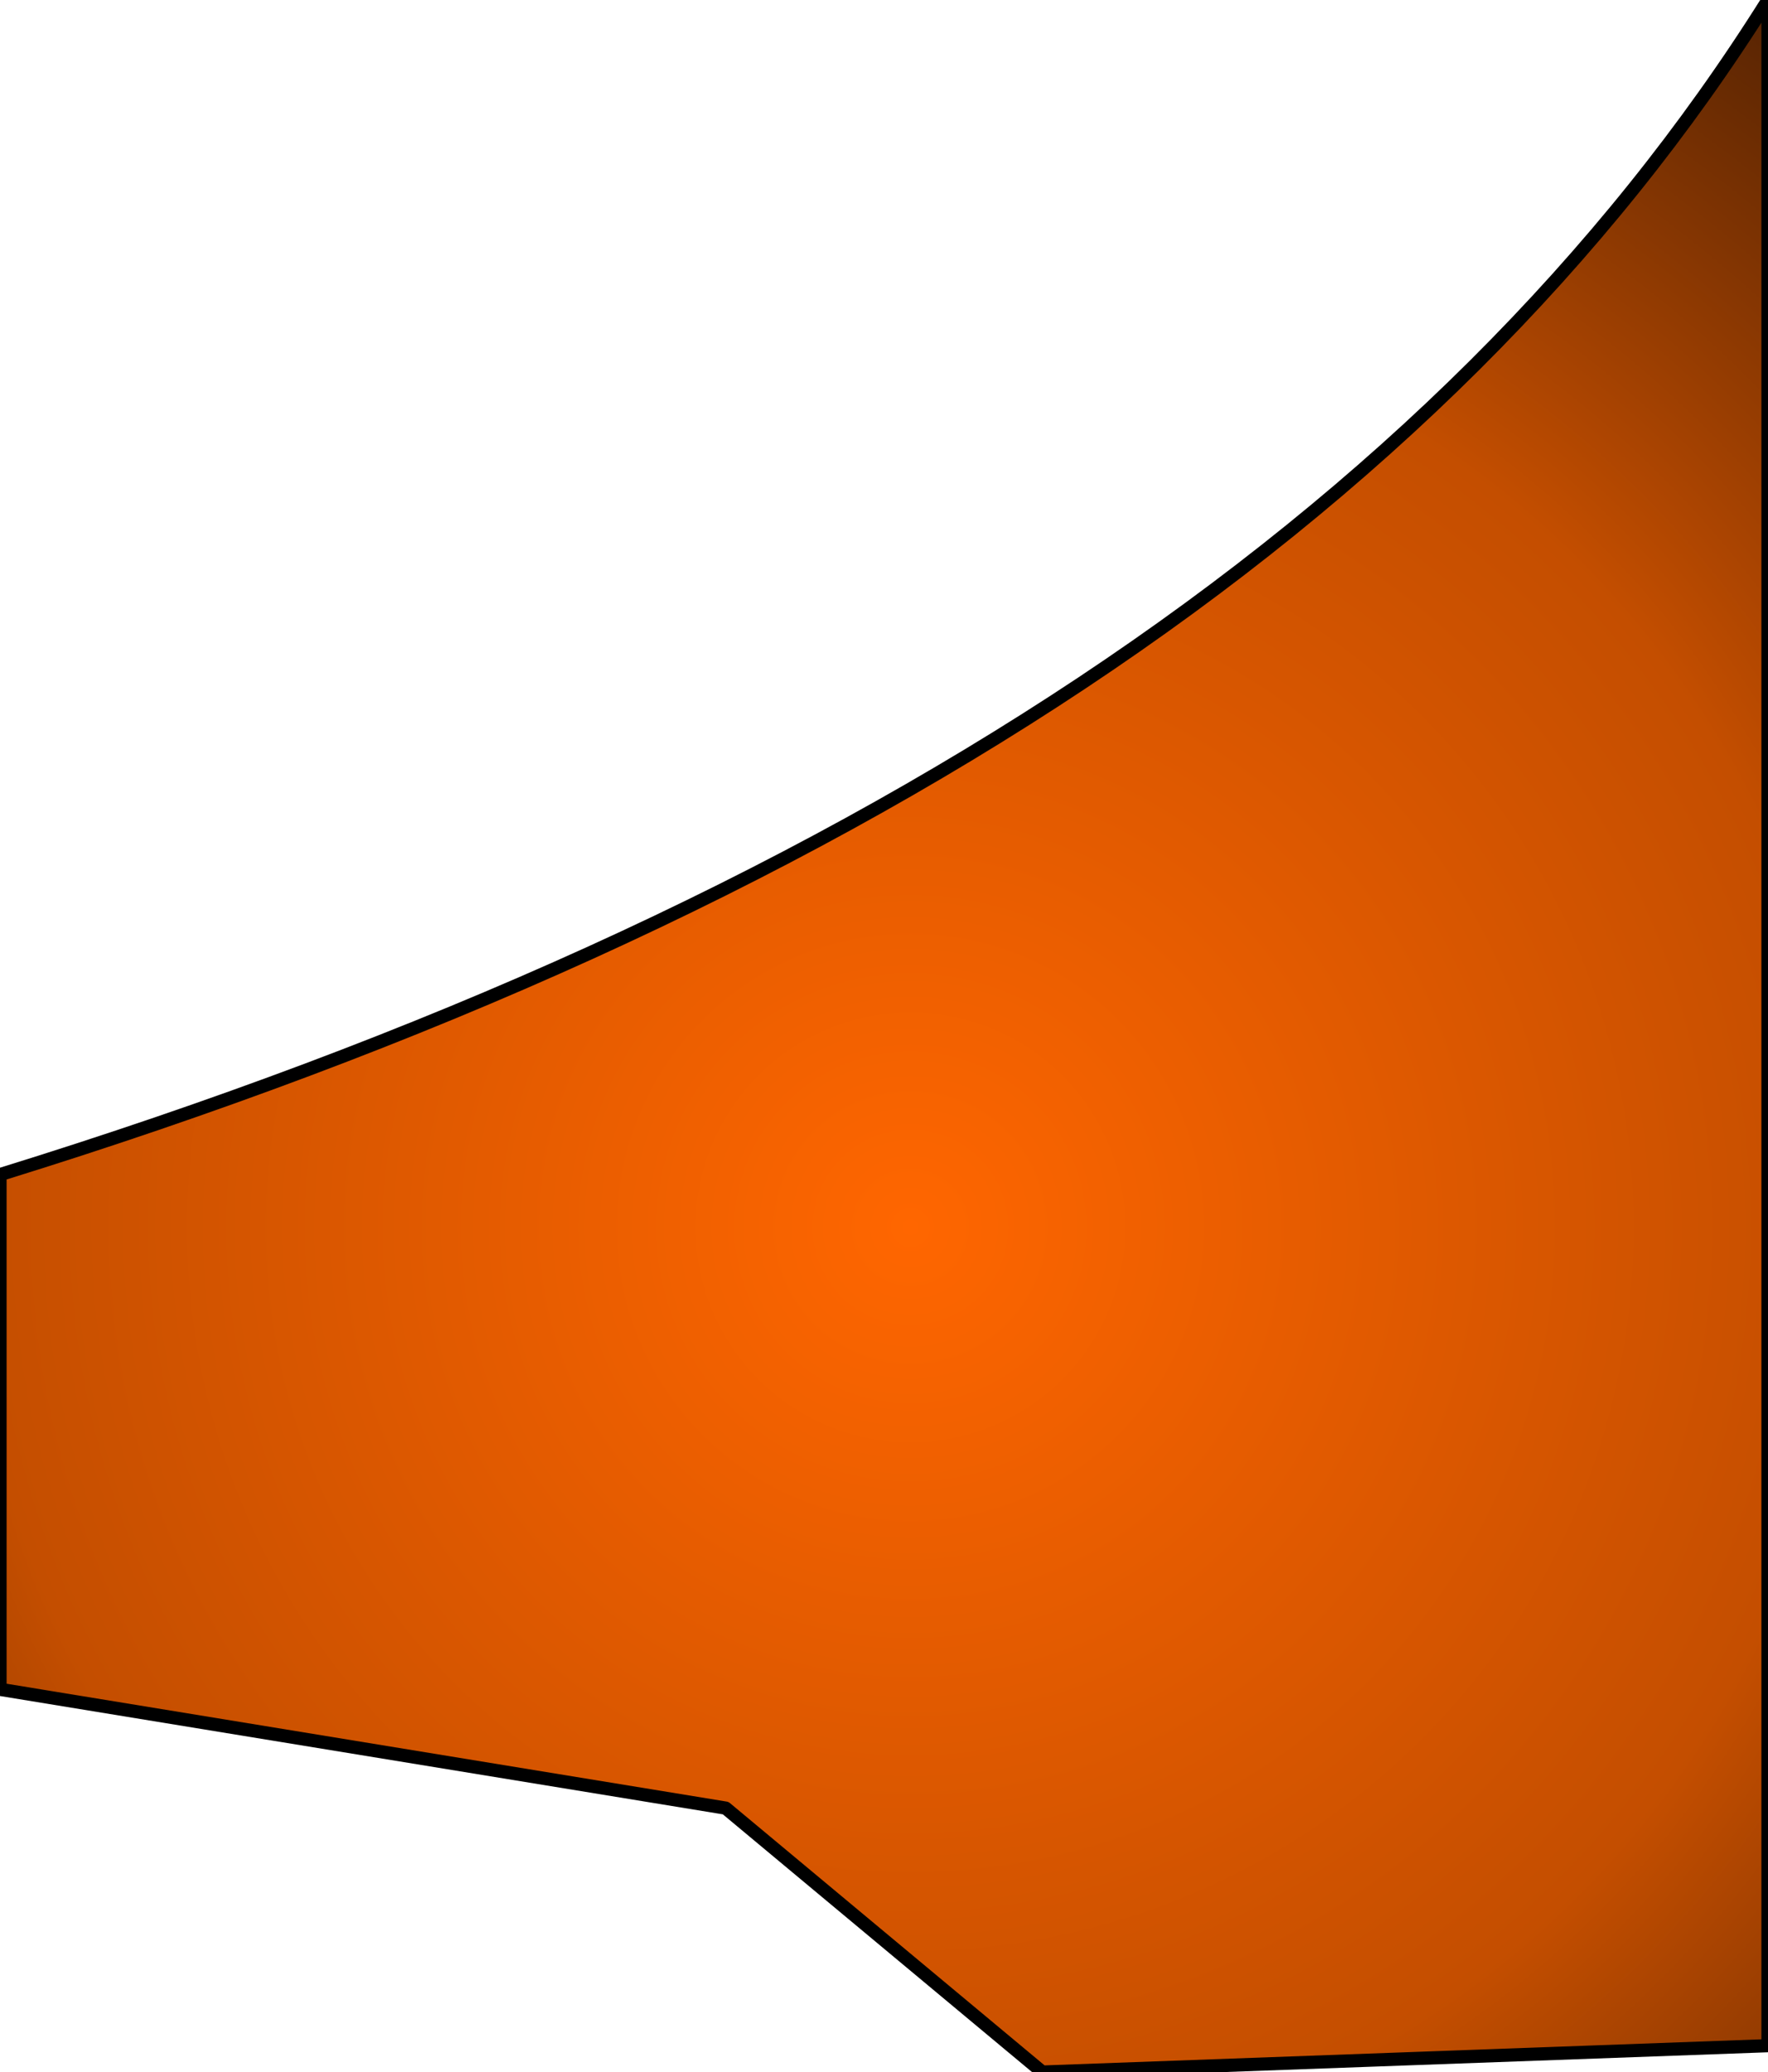 <?xml version="1.0" encoding="UTF-8" standalone="no"?>
<svg xmlns:ffdec="https://www.free-decompiler.com/flash" xmlns:xlink="http://www.w3.org/1999/xlink" ffdec:objectType="frame" height="15.7px" width="13.4px" xmlns="http://www.w3.org/2000/svg">
  <g transform="matrix(2.0, 0.0, 0.0, 2.0, 6.6, 12.9)">
    <use ffdec:characterId="1379" height="7.85" transform="matrix(1.0, 0.0, 0.0, 1.0, -3.3, -6.45)" width="6.7" xlink:href="#shape0"/>
  </g>
  <defs>
    <g id="shape0" transform="matrix(1.0, 0.0, 0.0, 1.0, 3.3, 6.45)">
      <path d="M-3.3 -2.0 Q1.55 -3.5 3.4 -6.45 L3.4 1.3 0.65 1.4 -0.55 0.4 -3.3 -0.05 -3.3 -2.0" fill="url(#gradient0)" fill-rule="evenodd" stroke="none"/>
      <path d="M-3.3 -2.0 Q1.55 -3.5 3.4 -6.45 L3.4 1.3 0.65 1.4 -0.55 0.4 -3.3 -0.05 -3.3 -2.0 Z" fill="none" stroke="#000000" stroke-linecap="round" stroke-linejoin="round" stroke-width="0.05"/>
    </g>
    <radialGradient cx="0" cy="0" gradientTransform="matrix(0.007, 0.0, 0.0, 0.007, 0.15, -1.8)" gradientUnits="userSpaceOnUse" id="gradient0" r="819.2" spreadMethod="pad">
      <stop offset="0.0" stop-color="#ff6600"/>
      <stop offset="0.62" stop-color="#c44e00"/>
      <stop offset="1.0" stop-color="#522203"/>
    </radialGradient>
  </defs>
</svg>
